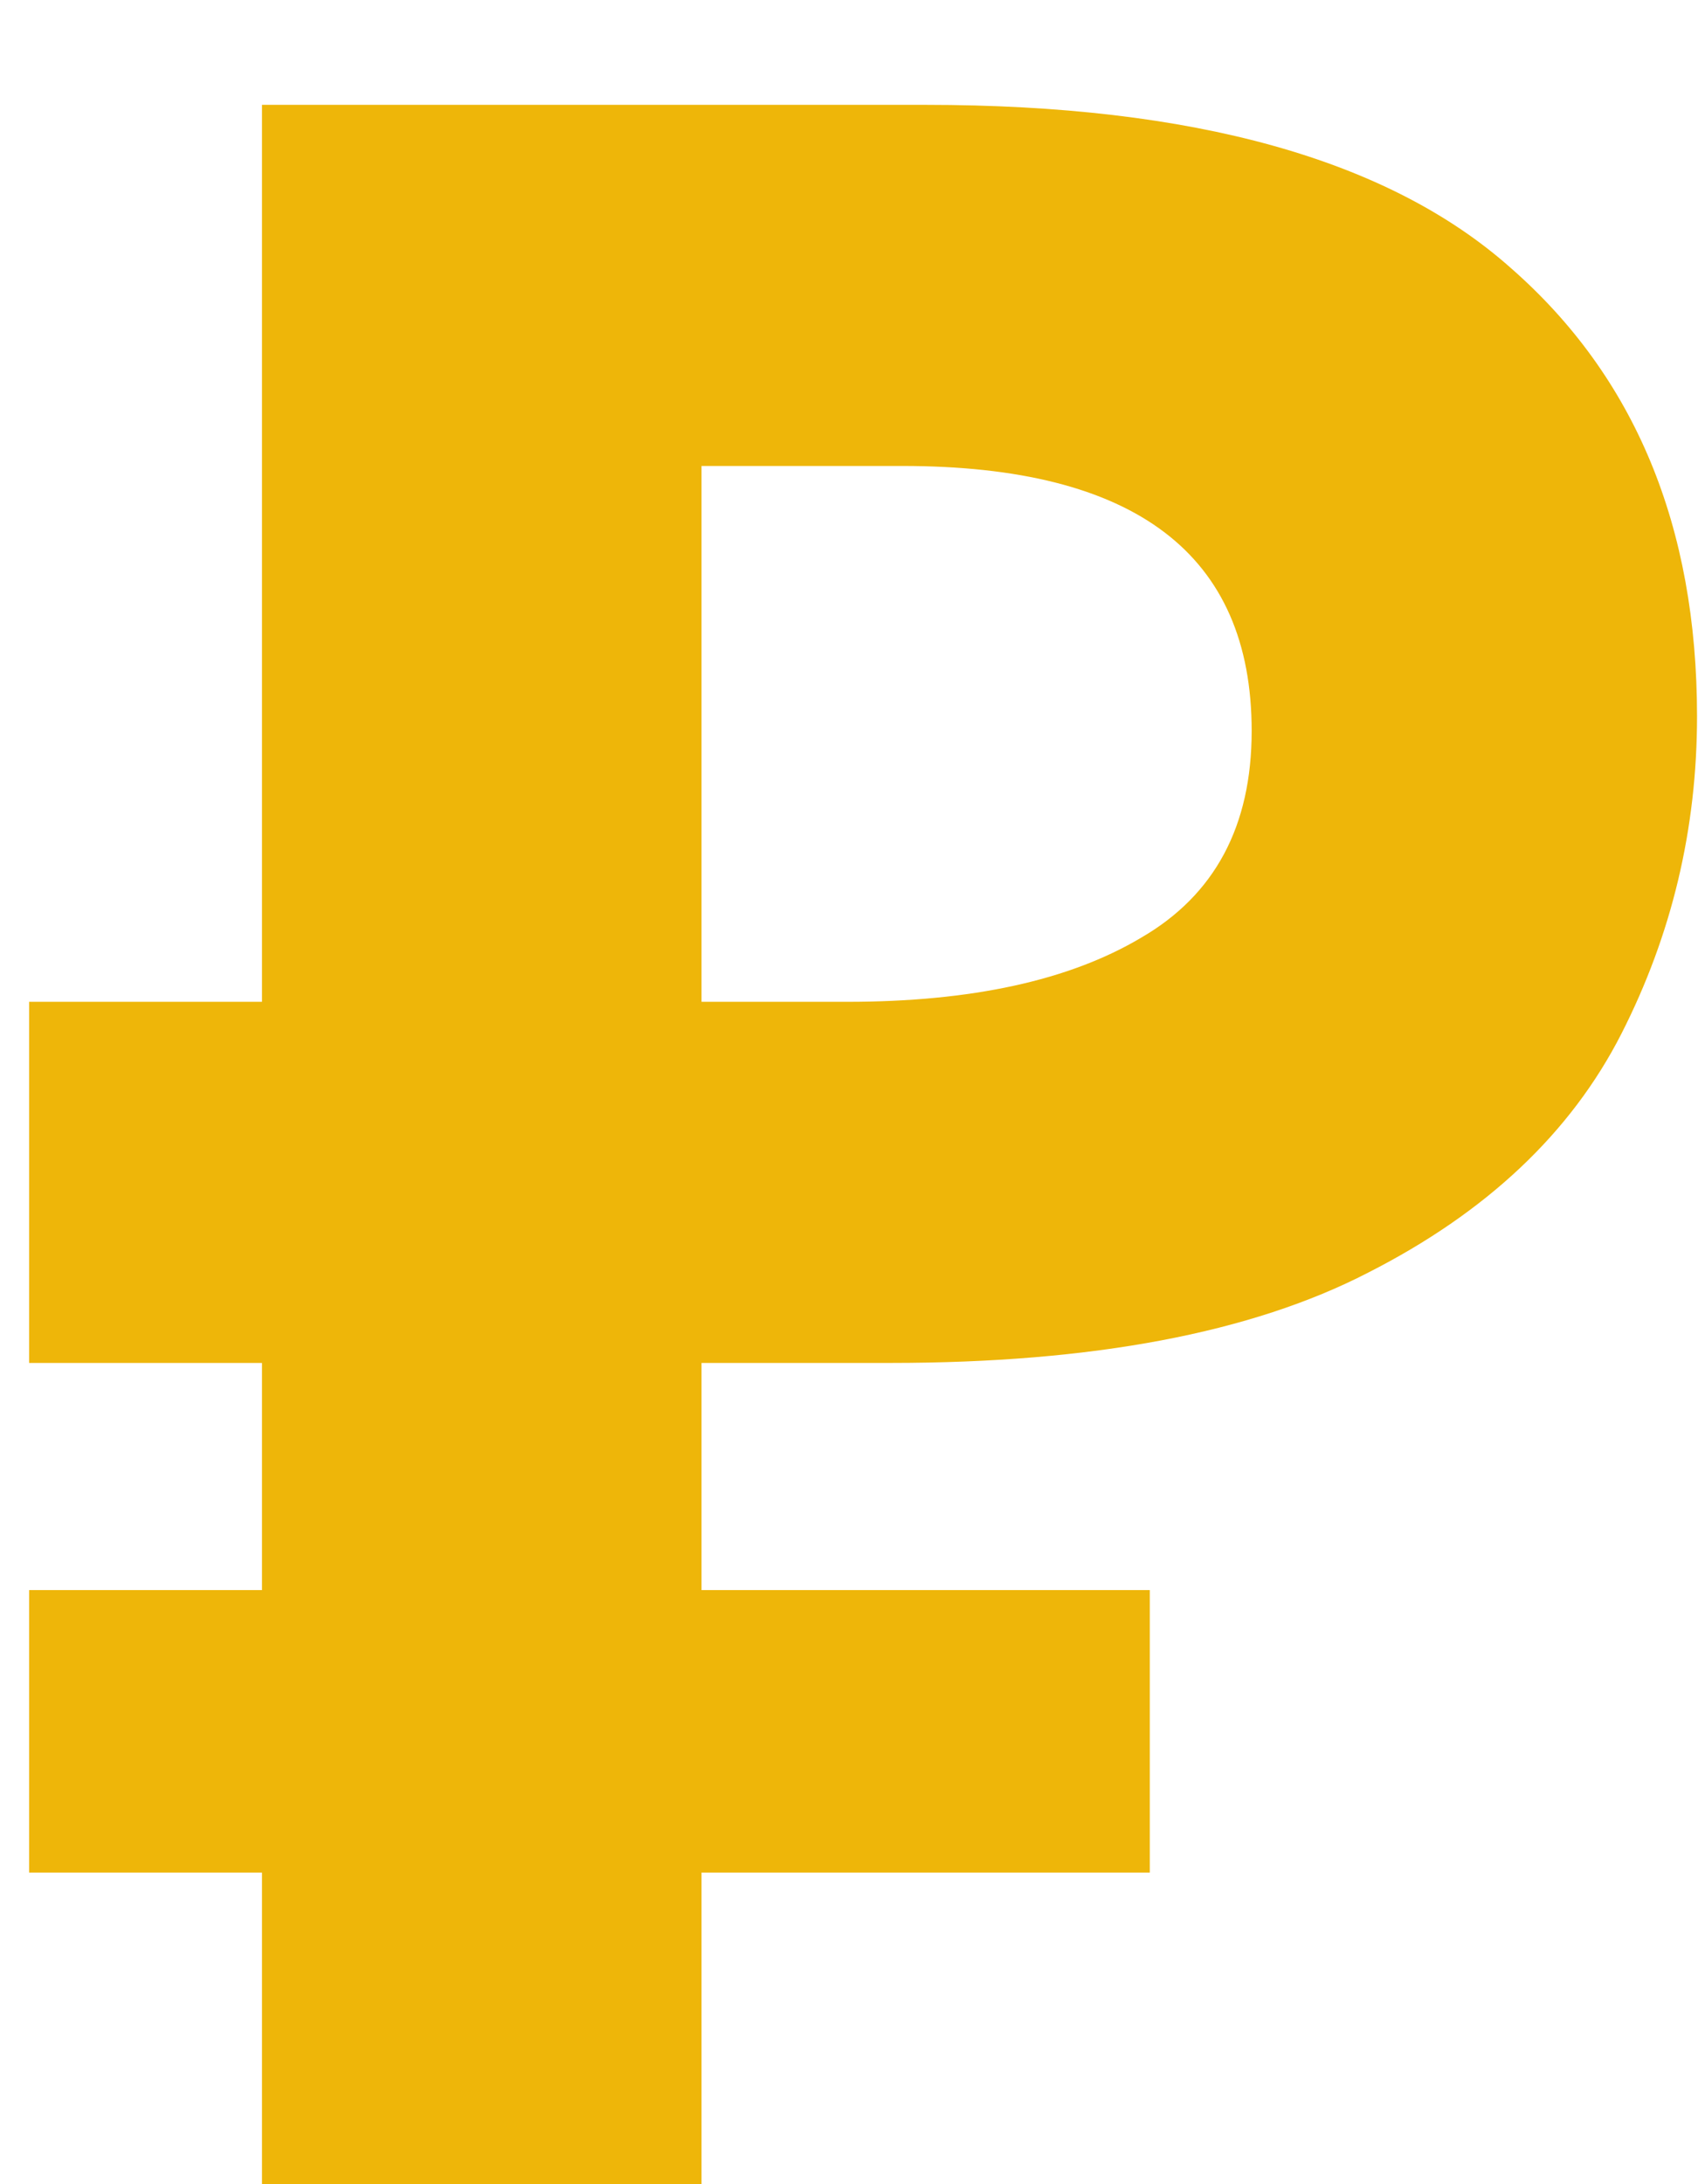 <svg width="7" height="9" viewBox="0 0 7 9" fill="none" xmlns="http://www.w3.org/2000/svg">
<path d="M1.08 9V7.716H0.12V6.552H1.08V5.616H0.12V4.128H1.08V0.432H3.816C4.92 0.432 5.724 0.656 6.228 1.104C6.74 1.552 6.996 2.168 6.996 2.952C6.996 3.416 6.892 3.852 6.684 4.26C6.476 4.668 6.128 4.996 5.64 5.244C5.16 5.492 4.504 5.616 3.672 5.616H2.892V6.552H4.74V7.716H2.892V9H1.08ZM3.492 4.128C4.004 4.128 4.408 4.04 4.704 3.864C5.008 3.688 5.16 3.404 5.16 3.012C5.16 2.284 4.68 1.92 3.72 1.92H2.892V4.128H3.492Z" fill="#EEB609"/>
</svg>
